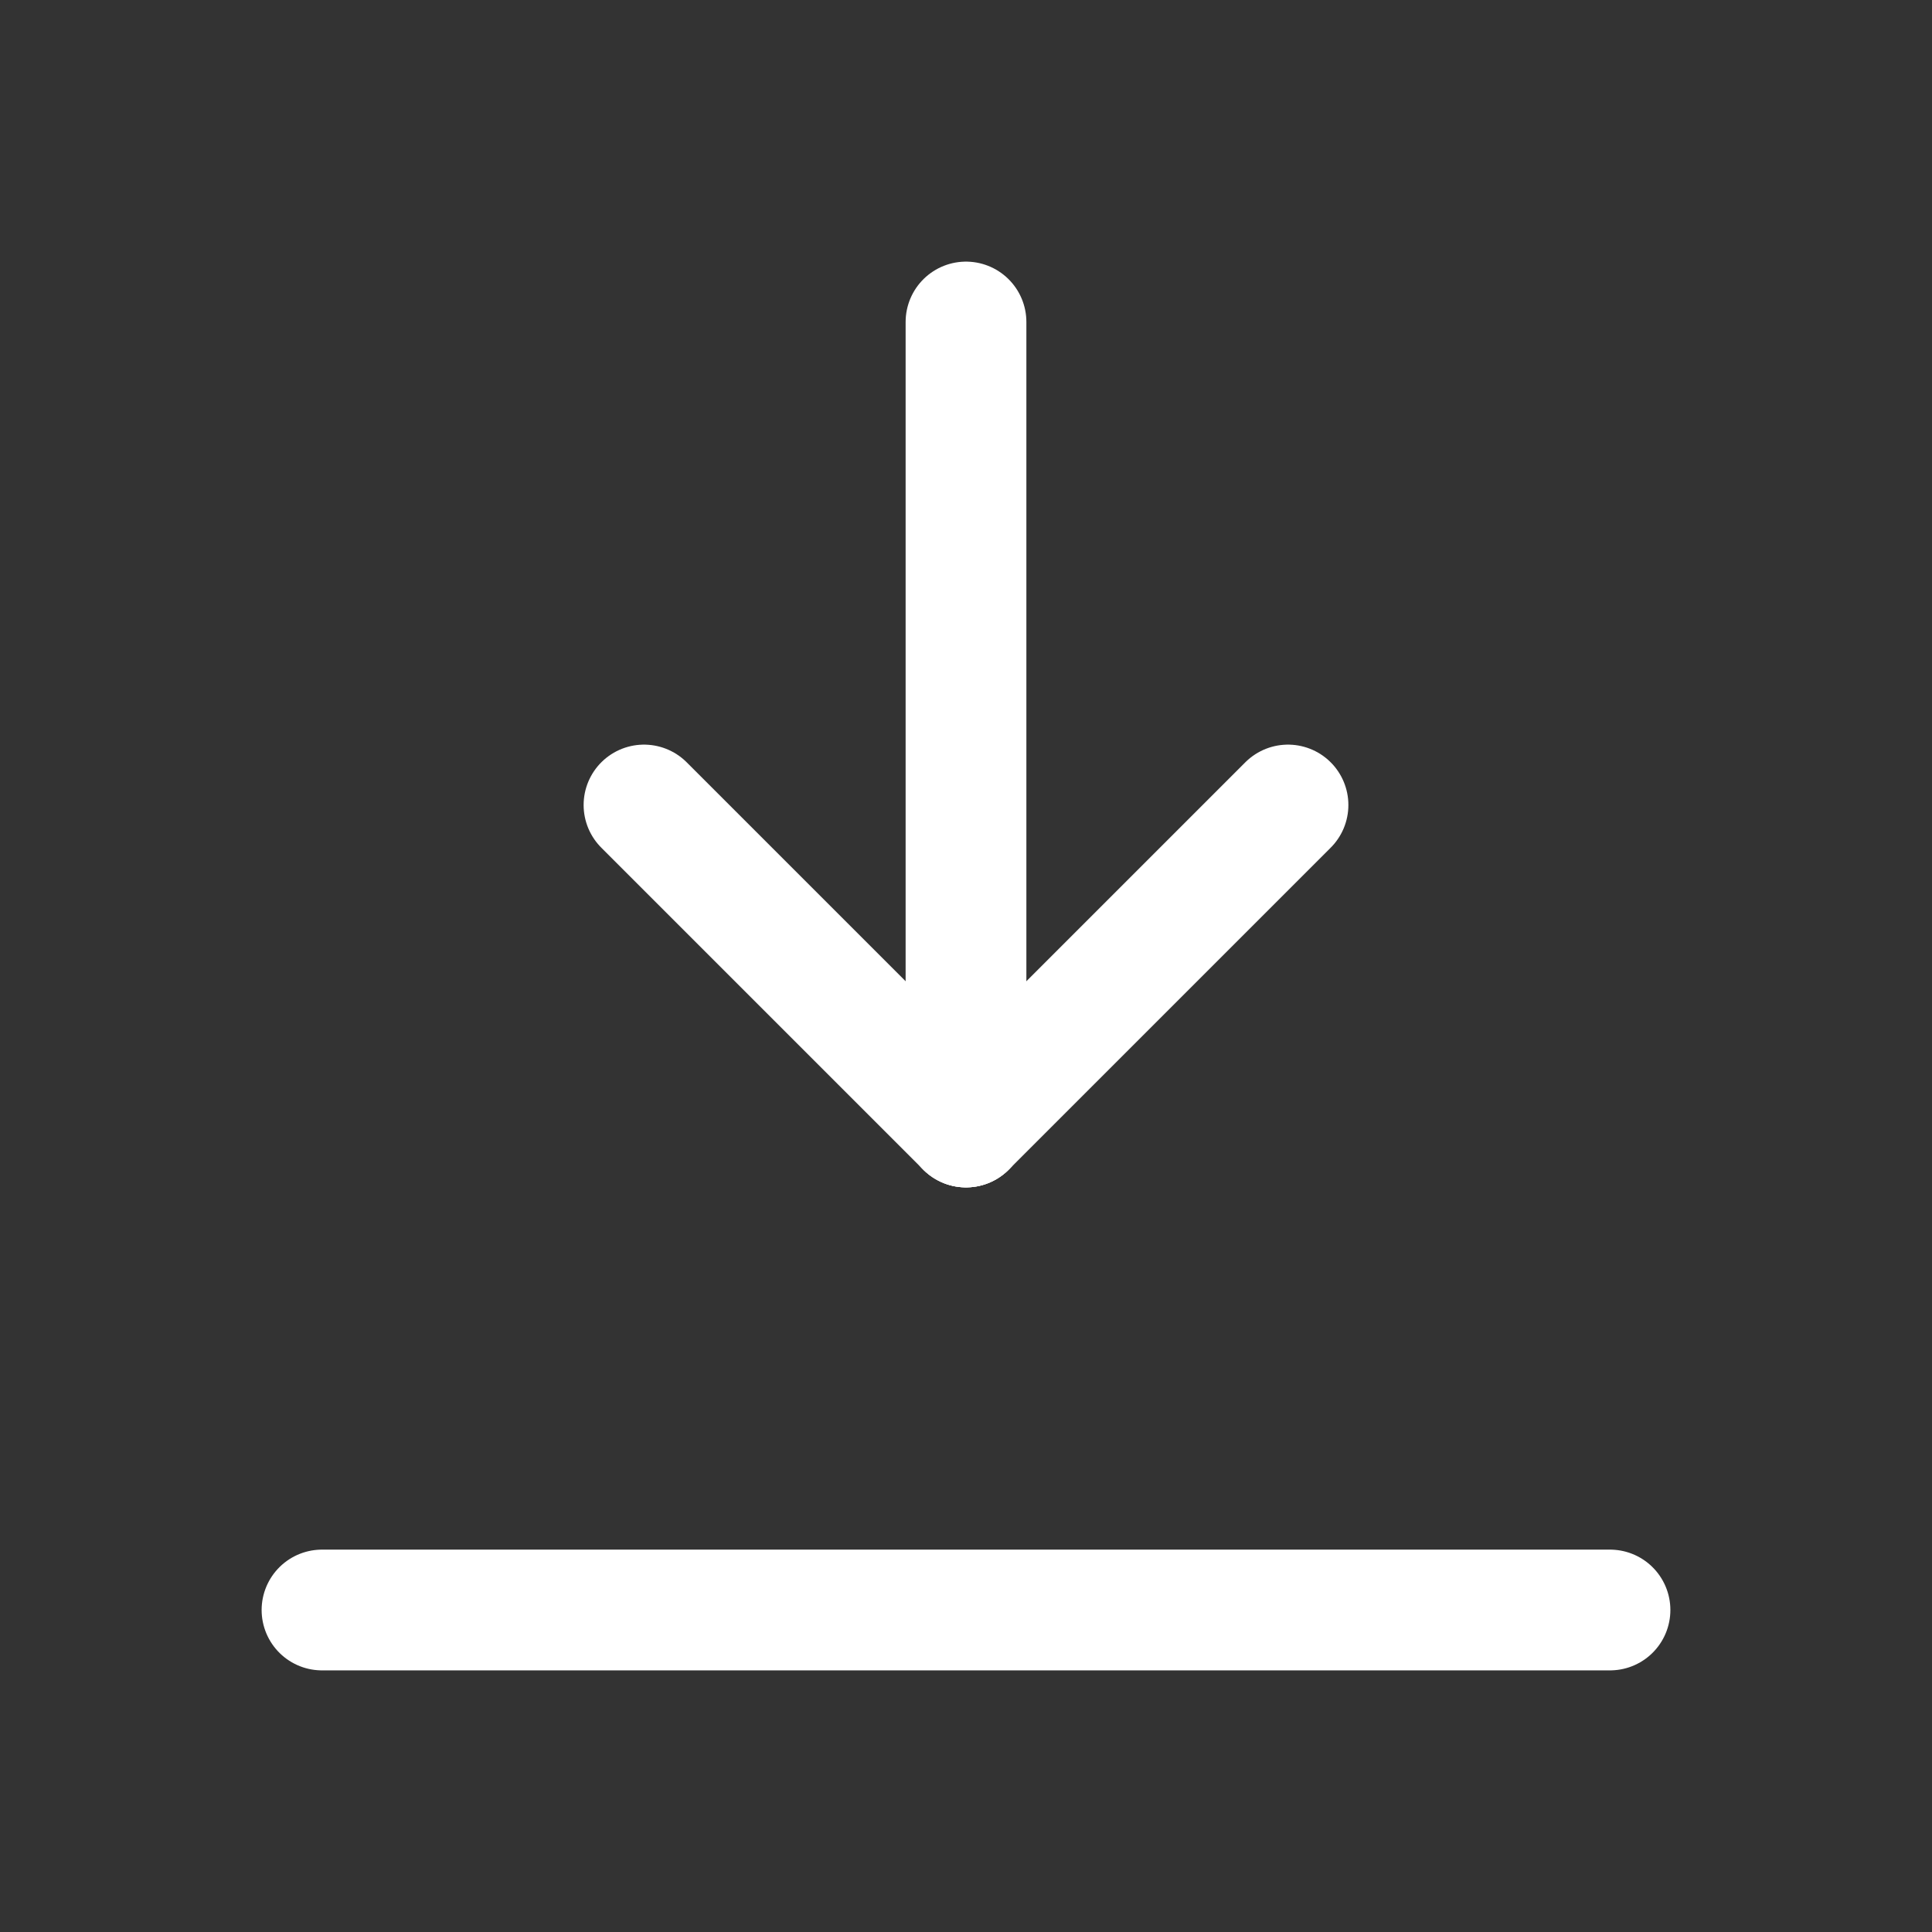 <svg width="24" height="24" viewBox="0 0 24 24" fill="none" xmlns="http://www.w3.org/2000/svg">
    <rect x="0" y="0" width="24" height="24" fill="#333333" stroke="none"/>
    <g clip-path="url(#clip0_104_7052)">
    <path d="M4 20H20" stroke="white" stroke-width="1.5" stroke-linecap="round" stroke-linejoin="round"/>
    <path d="M12 14V4" stroke="white" stroke-width="1.5" stroke-linecap="round" stroke-linejoin="round"/>
    <path d="M12 14L16 10" stroke="white" stroke-width="1.5" stroke-linecap="round" stroke-linejoin="round"/>
    <path d="M12 14L8 10" stroke="white" stroke-width="1.5" stroke-linecap="round" stroke-linejoin="round"/>
    </g>
    <defs>
    <clipPath id="clip0_104_7052">
    <rect width="24" height="24" fill="white"/>
    </clipPath>
    </defs>
</svg>
